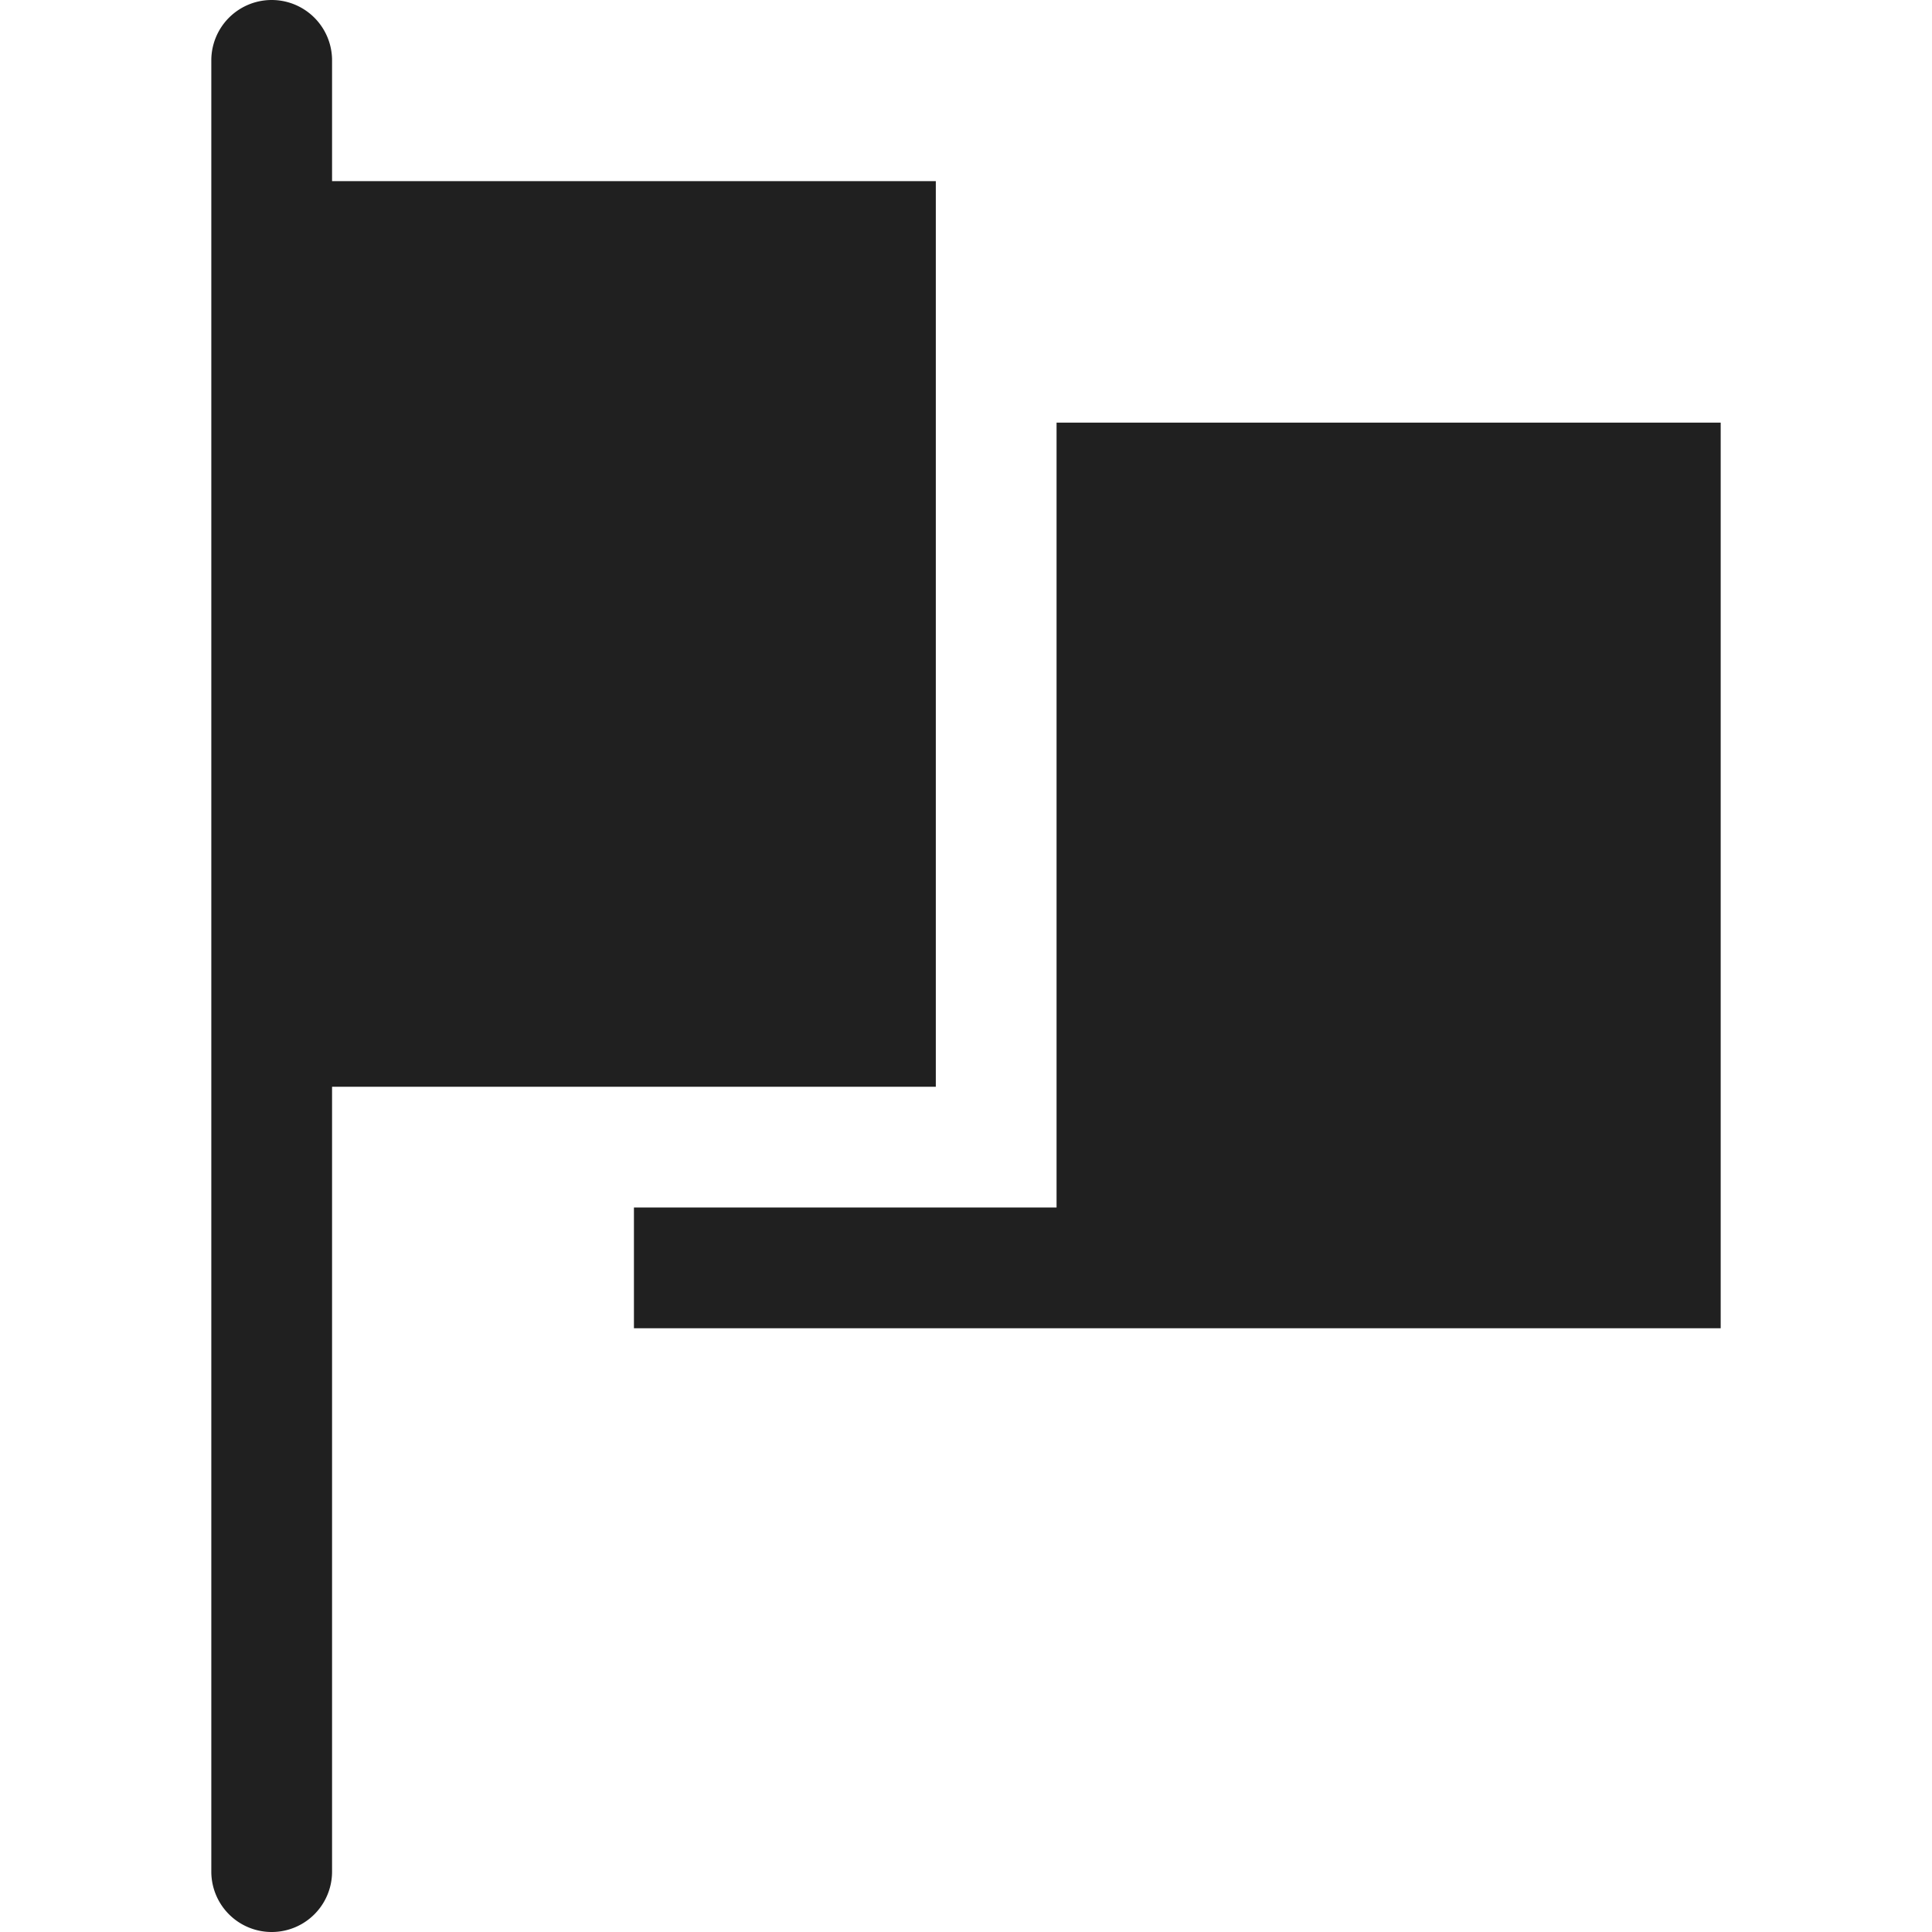 <svg xmlns="http://www.w3.org/2000/svg" viewBox="0 0 64 64" aria-labelledby="title" aria-describedby="desc"><path data-name="layer1" d="M31 36V6H11V2a2 2 0 1 0-4 0v60a2 2 0 1 0 4 0V36z" fill="#202020"/><path data-name="layer1" fill="#202020" d="M35 14v26H21v4h36V14H35z"/></svg>
